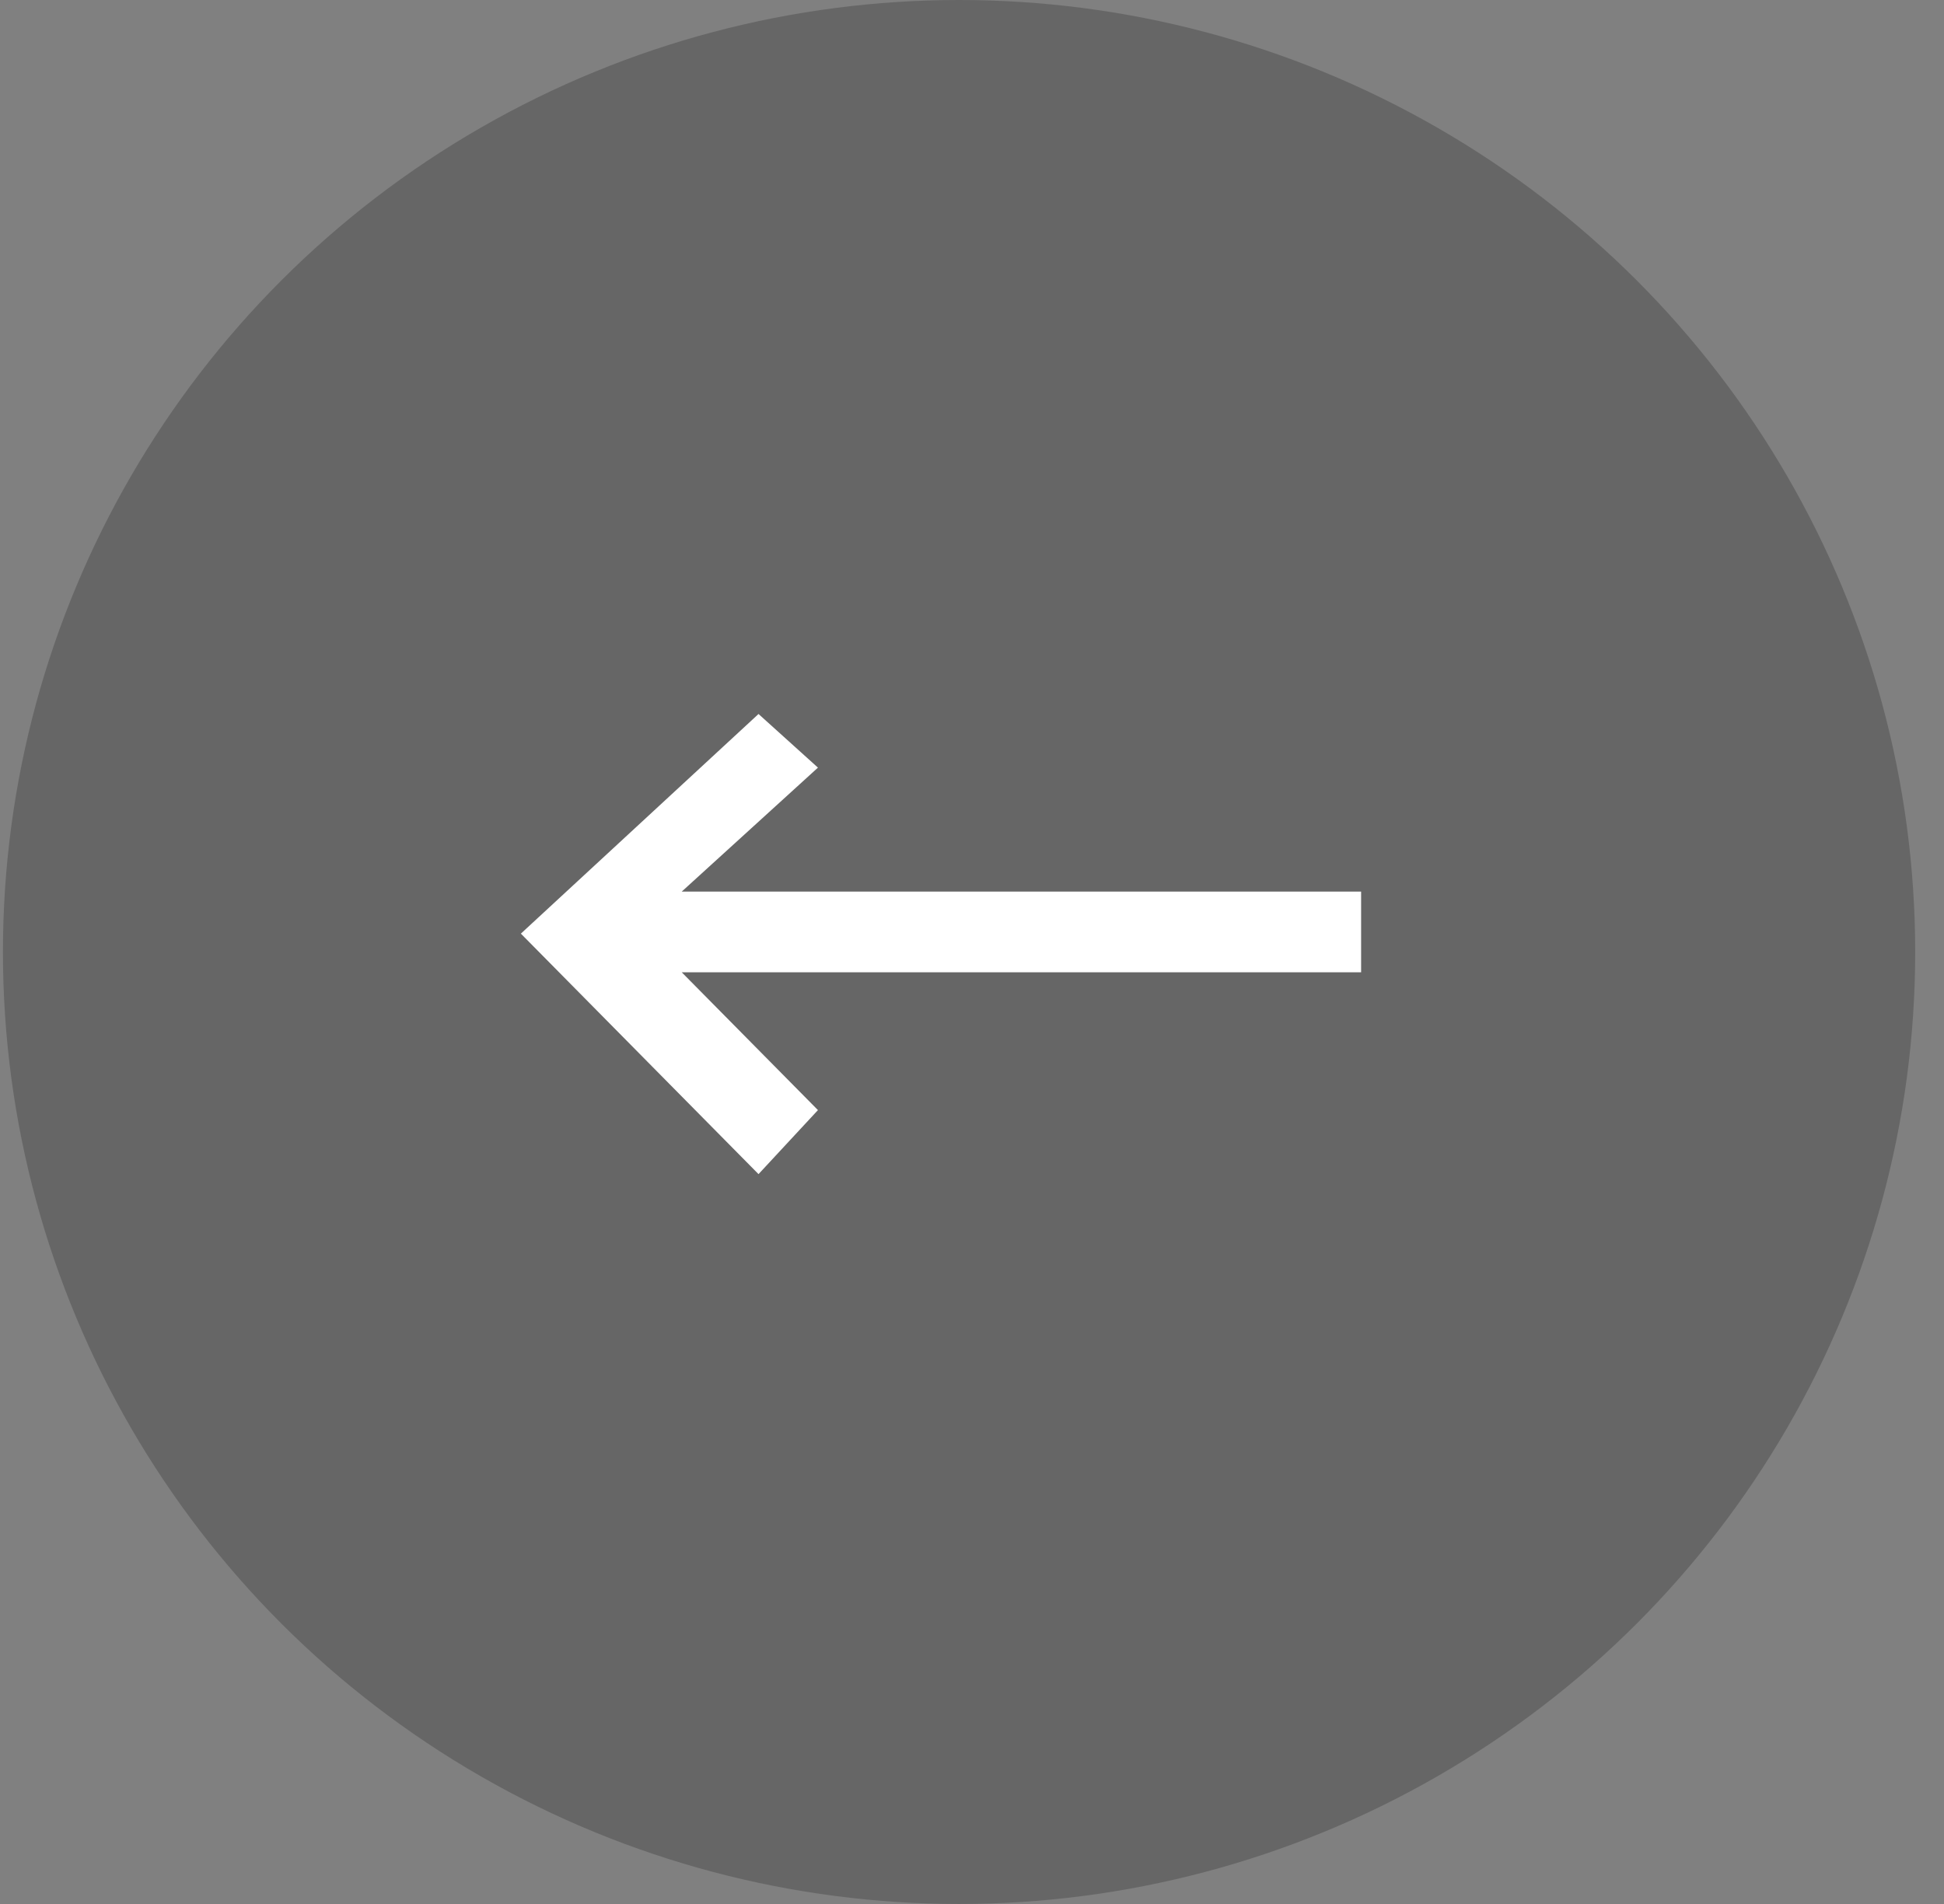 <svg width="49" height="48" viewBox="0 0 49 48" fill="none" xmlns="http://www.w3.org/2000/svg">
<rect x="0" y="0" width="49" height="48" fill="#808080" stroke="none"/>
<g id="Group 2161">
<ellipse id="Ellipse 238" cx="24.174" cy="24" rx="24.1" ry="24" fill="black" fill-opacity="0.2"/>
<g id="Page-1">
<g id="Dribbble-Light-Preview">
<g id="icons">
<path id="arrow_left-[#347]" fill-rule="evenodd" clip-rule="evenodd" d="M19.119 29.6L20.617 27.986L17.184 24.512H34.308V22.477H17.184L20.617 19.352L19.119 18L13.129 23.537L19.119 29.6Z" fill="white"/>
</g>
</g>
</g>
</g>
</svg>
